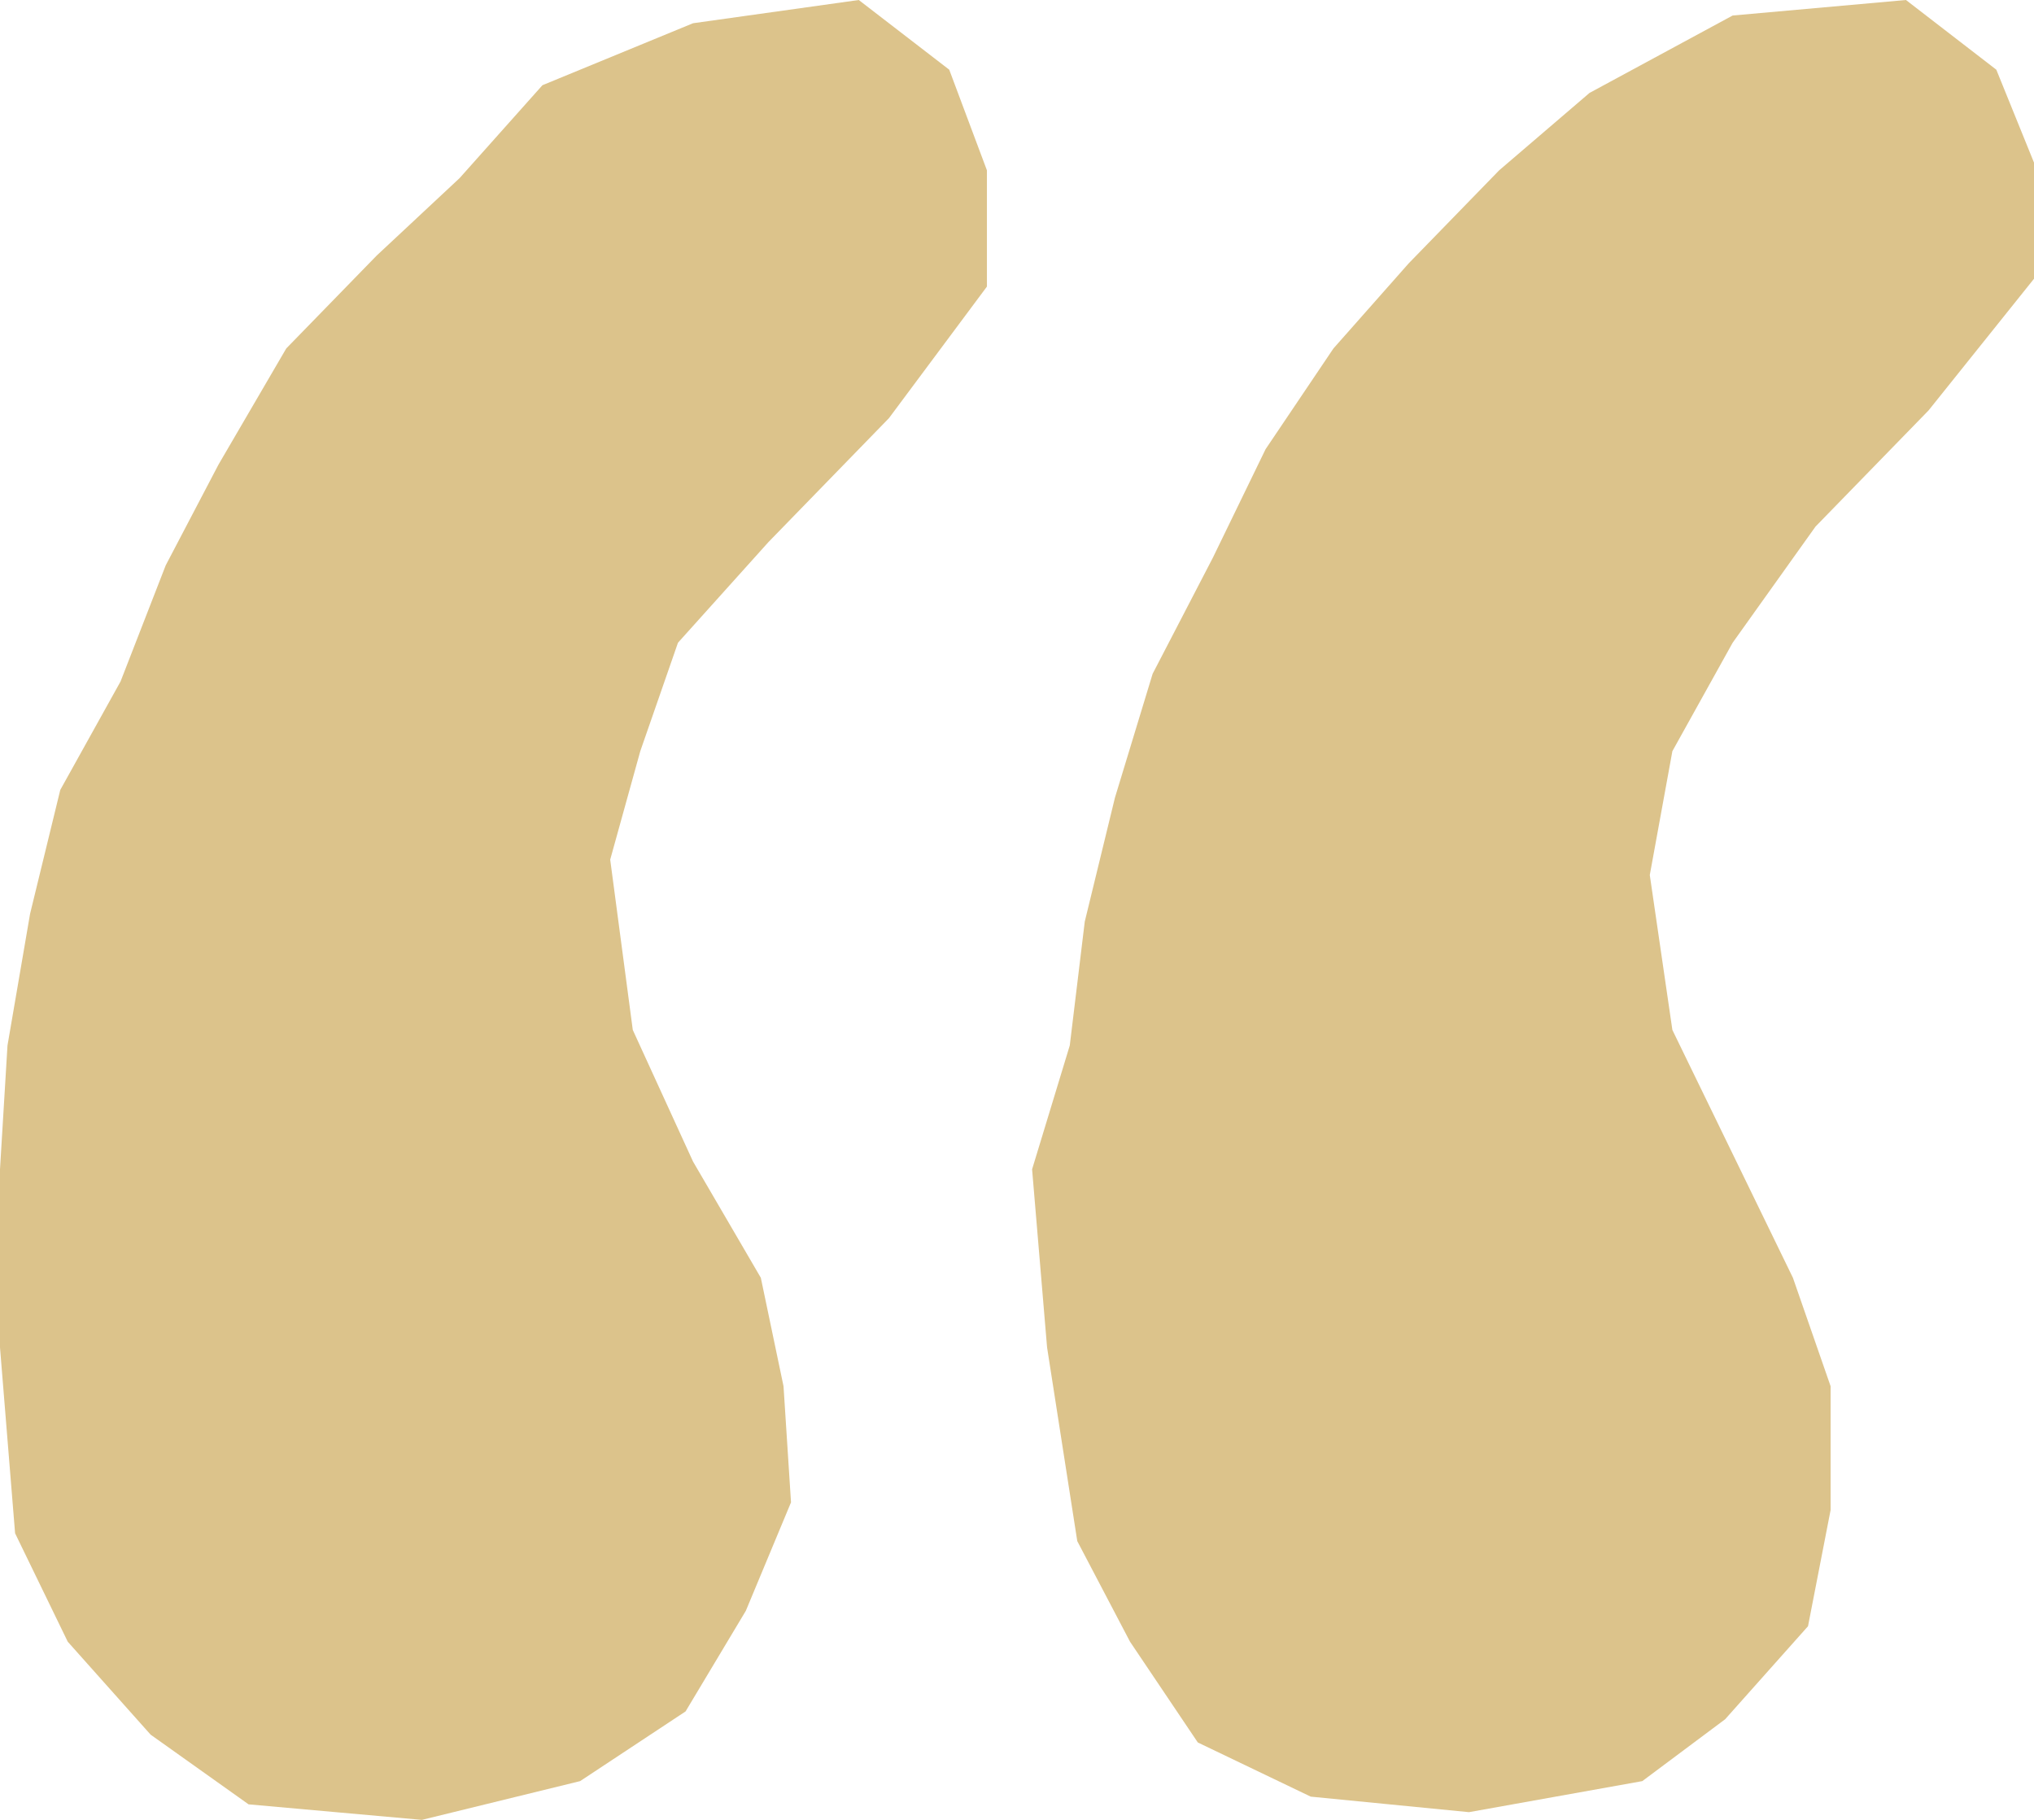<svg width="19" height="17" viewBox="0 0 19 17" fill="none" xmlns="http://www.w3.org/2000/svg">
<path d="M0 10.923L0.07 9.766L0.281 8.536L0.563 7.379L1.126 6.366L1.548 5.281L2.041 4.34L2.674 3.255L3.519 2.387L4.293 1.664L5.067 0.796L6.474 0.217L8.022 0L8.867 0.651L9.219 1.591V2.677L8.304 3.906L7.178 5.064L6.333 6.004L5.981 7.017L5.7 8.03L5.911 9.621L6.474 10.851L7.107 11.936L7.319 12.949L7.389 14.034L6.967 15.047L6.404 15.987L5.419 16.638L3.941 17L2.322 16.855L1.407 16.204L0.633 15.336L0.141 14.323L0 12.587V10.923ZM9.641 10.923L9.993 9.766L10.133 8.609L10.415 7.451L10.767 6.294L11.33 5.209L11.822 4.196L12.456 3.255L13.159 2.46L14.004 1.591L14.848 0.868L16.185 0.145L17.804 0L18.648 0.651L19 1.519V2.604L18.015 3.834L16.959 4.919L16.185 6.004L15.622 7.017L15.411 8.174L15.622 9.621L16.748 11.936L17.1 12.949V14.106L16.889 15.191L16.115 16.06L15.341 16.638L13.722 16.928L12.244 16.783L11.189 16.277L10.556 15.336L10.063 14.396L9.781 12.587L9.641 10.923Z" fill="#DCC38B"/>
</svg>
